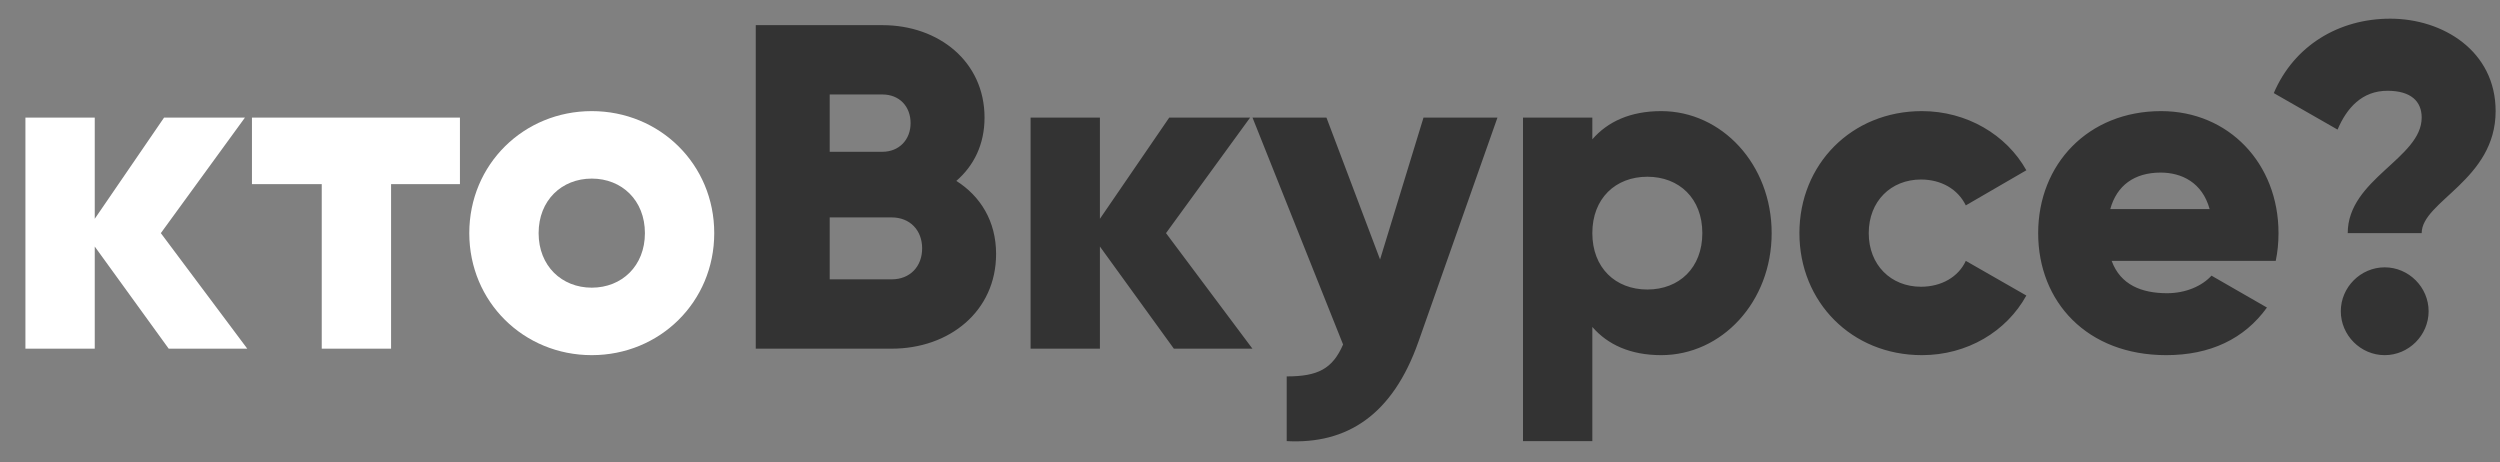 <svg width="119" height="22" viewBox="0 0 119 22" fill="none" xmlns="http://www.w3.org/2000/svg">
<rect x="0" y="0" width="119" height="22" fill="#808080" stroke="none"/>
<path d="M11.77 16.597L7.656 11.097L11.66 5.597H7.81L4.51 10.415V5.597H1.21V16.597H4.51V11.735L8.03 16.597H11.77ZM21.893 5.597H11.993V8.765H15.315V16.597H18.615V8.765H21.893V5.597ZM28.168 16.905C31.402 16.905 33.998 14.375 33.998 11.097C33.998 7.819 31.402 5.289 28.168 5.289C24.934 5.289 22.338 7.819 22.338 11.097C22.338 14.375 24.934 16.905 28.168 16.905ZM28.168 13.693C26.738 13.693 25.638 12.659 25.638 11.097C25.638 9.535 26.738 8.501 28.168 8.501C29.598 8.501 30.698 9.535 30.698 11.097C30.698 12.659 29.598 13.693 28.168 13.693Z" fill="white"/>
<path d="M45.522 8.611C46.358 7.885 46.864 6.873 46.864 5.597C46.864 2.935 44.686 1.197 42.002 1.197H35.974V16.597H42.442C45.192 16.597 47.414 14.815 47.414 12.087C47.414 10.525 46.666 9.337 45.522 8.611ZM42.002 4.497C42.816 4.497 43.344 5.069 43.344 5.861C43.344 6.653 42.794 7.225 42.002 7.225H39.494V4.497H42.002ZM42.442 13.297H39.494V10.349H42.442C43.322 10.349 43.894 10.965 43.894 11.823C43.894 12.681 43.322 13.297 42.442 13.297ZM59.616 16.597L55.502 11.097L59.506 5.597H55.656L52.356 10.415V5.597H49.056V16.597H52.356V11.735L55.876 16.597H59.616ZM67.759 5.597L65.691 12.351L63.139 5.597H59.619L63.931 16.399C63.425 17.565 62.721 17.917 61.247 17.917V20.997C64.107 21.151 66.285 19.765 67.517 16.267L71.279 5.597H67.759ZM79.073 5.289C77.599 5.289 76.521 5.795 75.795 6.631V5.597H72.495V20.997H75.795V15.563C76.521 16.399 77.599 16.905 79.073 16.905C81.955 16.905 84.331 14.375 84.331 11.097C84.331 7.819 81.955 5.289 79.073 5.289ZM78.413 13.781C76.895 13.781 75.795 12.747 75.795 11.097C75.795 9.447 76.895 8.413 78.413 8.413C79.931 8.413 81.031 9.447 81.031 11.097C81.031 12.747 79.931 13.781 78.413 13.781ZM91.482 16.905C93.638 16.905 95.508 15.783 96.454 14.067L93.572 12.417C93.22 13.187 92.406 13.649 91.438 13.649C90.008 13.649 88.952 12.615 88.952 11.097C88.952 9.579 90.008 8.545 91.438 8.545C92.406 8.545 93.198 9.007 93.572 9.777L96.454 8.105C95.508 6.411 93.616 5.289 91.482 5.289C88.138 5.289 85.652 7.819 85.652 11.097C85.652 14.375 88.138 16.905 91.482 16.905ZM100.515 12.417H108.325C108.413 11.999 108.457 11.559 108.457 11.097C108.457 7.775 106.081 5.289 102.869 5.289C99.393 5.289 97.017 7.819 97.017 11.097C97.017 14.375 99.349 16.905 103.111 16.905C105.201 16.905 106.829 16.135 107.907 14.639L105.267 13.121C104.827 13.605 104.057 13.957 103.155 13.957C101.945 13.957 100.933 13.561 100.515 12.417ZM100.449 9.953C100.757 8.831 101.593 8.215 102.847 8.215C103.837 8.215 104.827 8.677 105.179 9.953H100.449ZM111.752 11.097H115.272C115.272 9.579 118.792 8.567 118.792 5.289C118.792 2.429 116.284 0.889 113.776 0.889C111.334 0.889 109.2 2.165 108.232 4.431L111.268 6.169C111.708 5.135 112.434 4.321 113.644 4.321C114.766 4.321 115.272 4.827 115.272 5.597C115.272 7.533 111.752 8.523 111.752 11.097ZM113.512 16.905C114.656 16.905 115.602 15.959 115.602 14.815C115.602 13.671 114.656 12.725 113.512 12.725C112.368 12.725 111.422 13.671 111.422 14.815C111.422 15.959 112.368 16.905 113.512 16.905Z" fill="#333333"/>
</svg>
